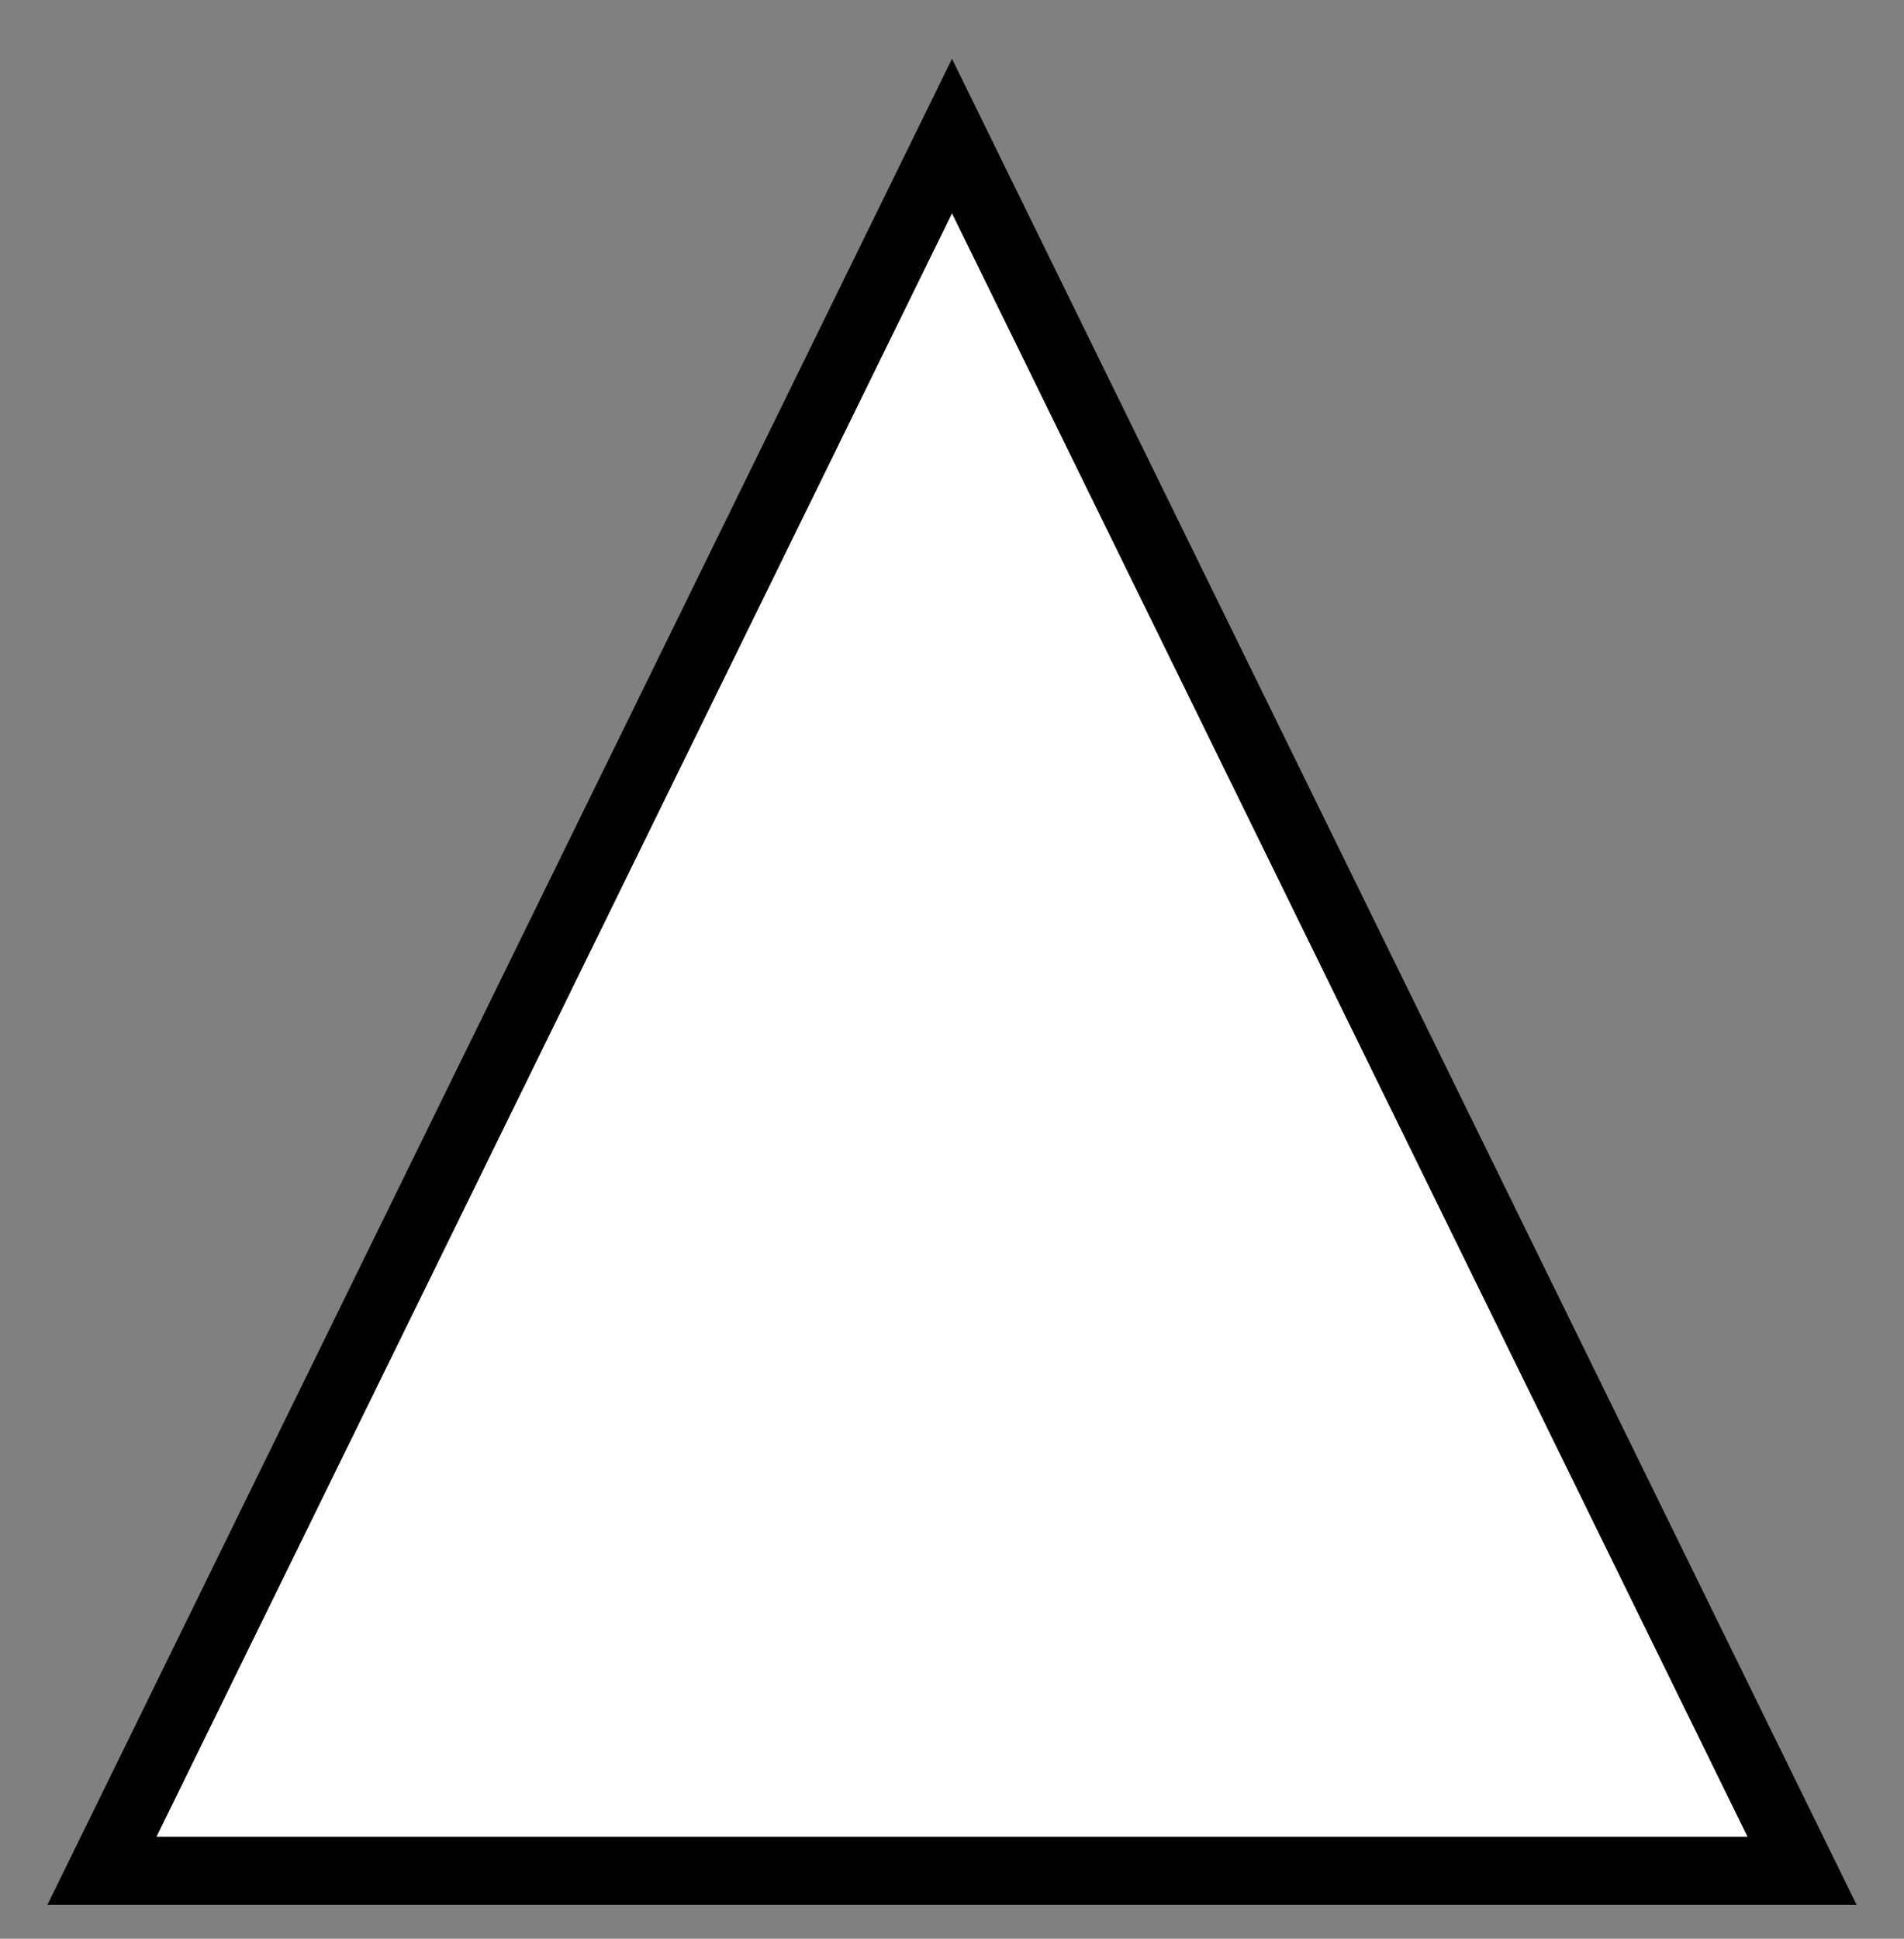<?xml version="1.0" encoding="UTF-8" standalone="no"?><svg xmlns="http://www.w3.org/2000/svg" xmlns:xlink="http://www.w3.org/1999/xlink" clip-rule="evenodd" stroke-miterlimit="10" viewBox="0 0 56 57"><rect x="0" y="0" width="56" height="57" fill="#808080" stroke="none"/><desc>SVG generated by Keynote</desc><defs></defs><g transform="matrix(1.00, 0.00, -0.00, -1.00, 0.0, 57.0)"><path d="M 3.0 2.0 L 53.0 2.0 L 28.0 53.0 Z M 3.0 2.0 " fill="#FFFFFF"></path><path d="M 0.0 51.0 L 50.0 51.0 L 25.0 0.0 Z M 0.0 51.0 " fill="none" stroke="#000000" stroke-width="2.00" transform="matrix(1.00, 0.00, 0.00, -1.00, 3.0, 53.0)"></path></g></svg>